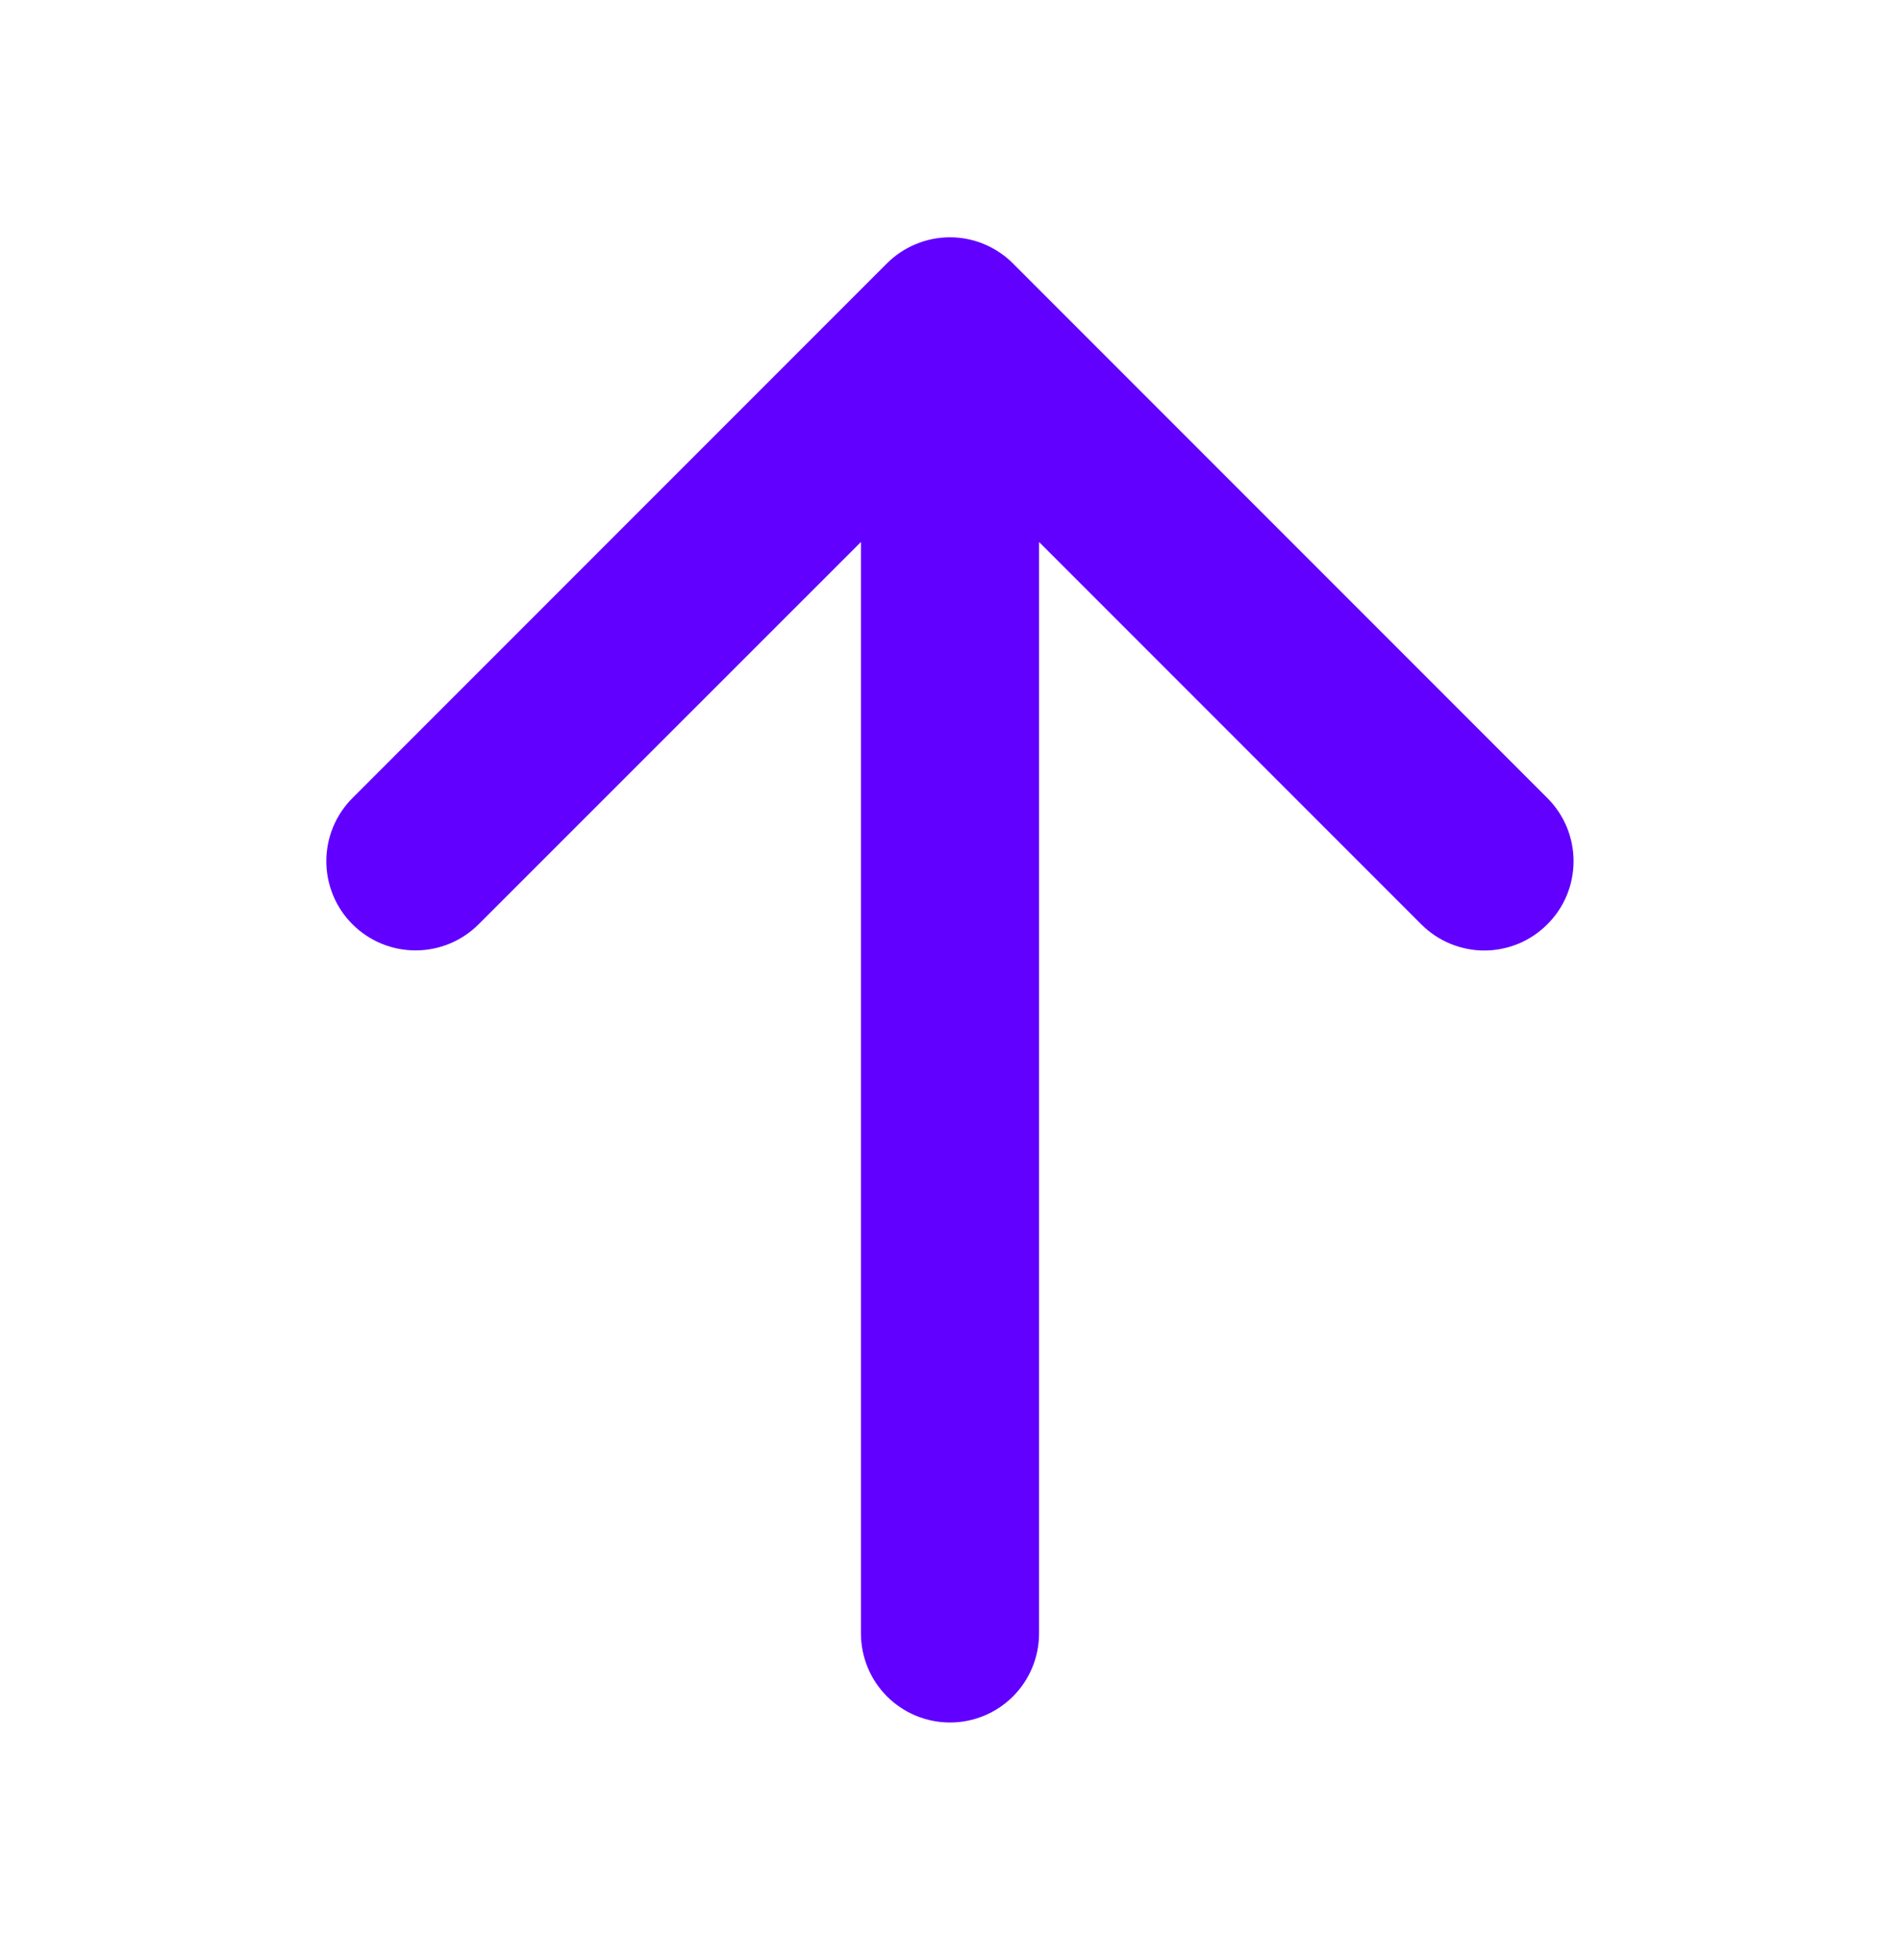 <svg width="32" height="33" viewBox="0 0 32 33" fill="none" xmlns="http://www.w3.org/2000/svg">
<g id="ArrowUp">
<path id="Vector" d="M26.061 15.561C25.922 15.701 25.756 15.812 25.574 15.888C25.392 15.963 25.196 16.003 24.999 16.003C24.801 16.003 24.606 15.963 24.424 15.888C24.241 15.812 24.076 15.701 23.936 15.561L17.5 9.125V27.5C17.5 27.898 17.342 28.279 17.061 28.561C16.779 28.842 16.398 29 16 29C15.602 29 15.221 28.842 14.939 28.561C14.658 28.279 14.5 27.898 14.5 27.5V9.125L8.061 15.561C7.779 15.843 7.397 16.001 6.999 16.001C6.6 16.001 6.218 15.843 5.936 15.561C5.654 15.28 5.496 14.897 5.496 14.499C5.496 14.1 5.654 13.718 5.936 13.436L14.936 4.436C15.076 4.296 15.241 4.186 15.424 4.11C15.606 4.034 15.801 3.995 15.999 3.995C16.196 3.995 16.392 4.034 16.574 4.11C16.756 4.186 16.922 4.296 17.061 4.436L26.061 13.436C26.201 13.576 26.312 13.741 26.388 13.924C26.463 14.106 26.502 14.301 26.502 14.499C26.502 14.696 26.463 14.892 26.388 15.074C26.312 15.256 26.201 15.422 26.061 15.561Z" fill="#6100FF"/>
</g>
</svg>
